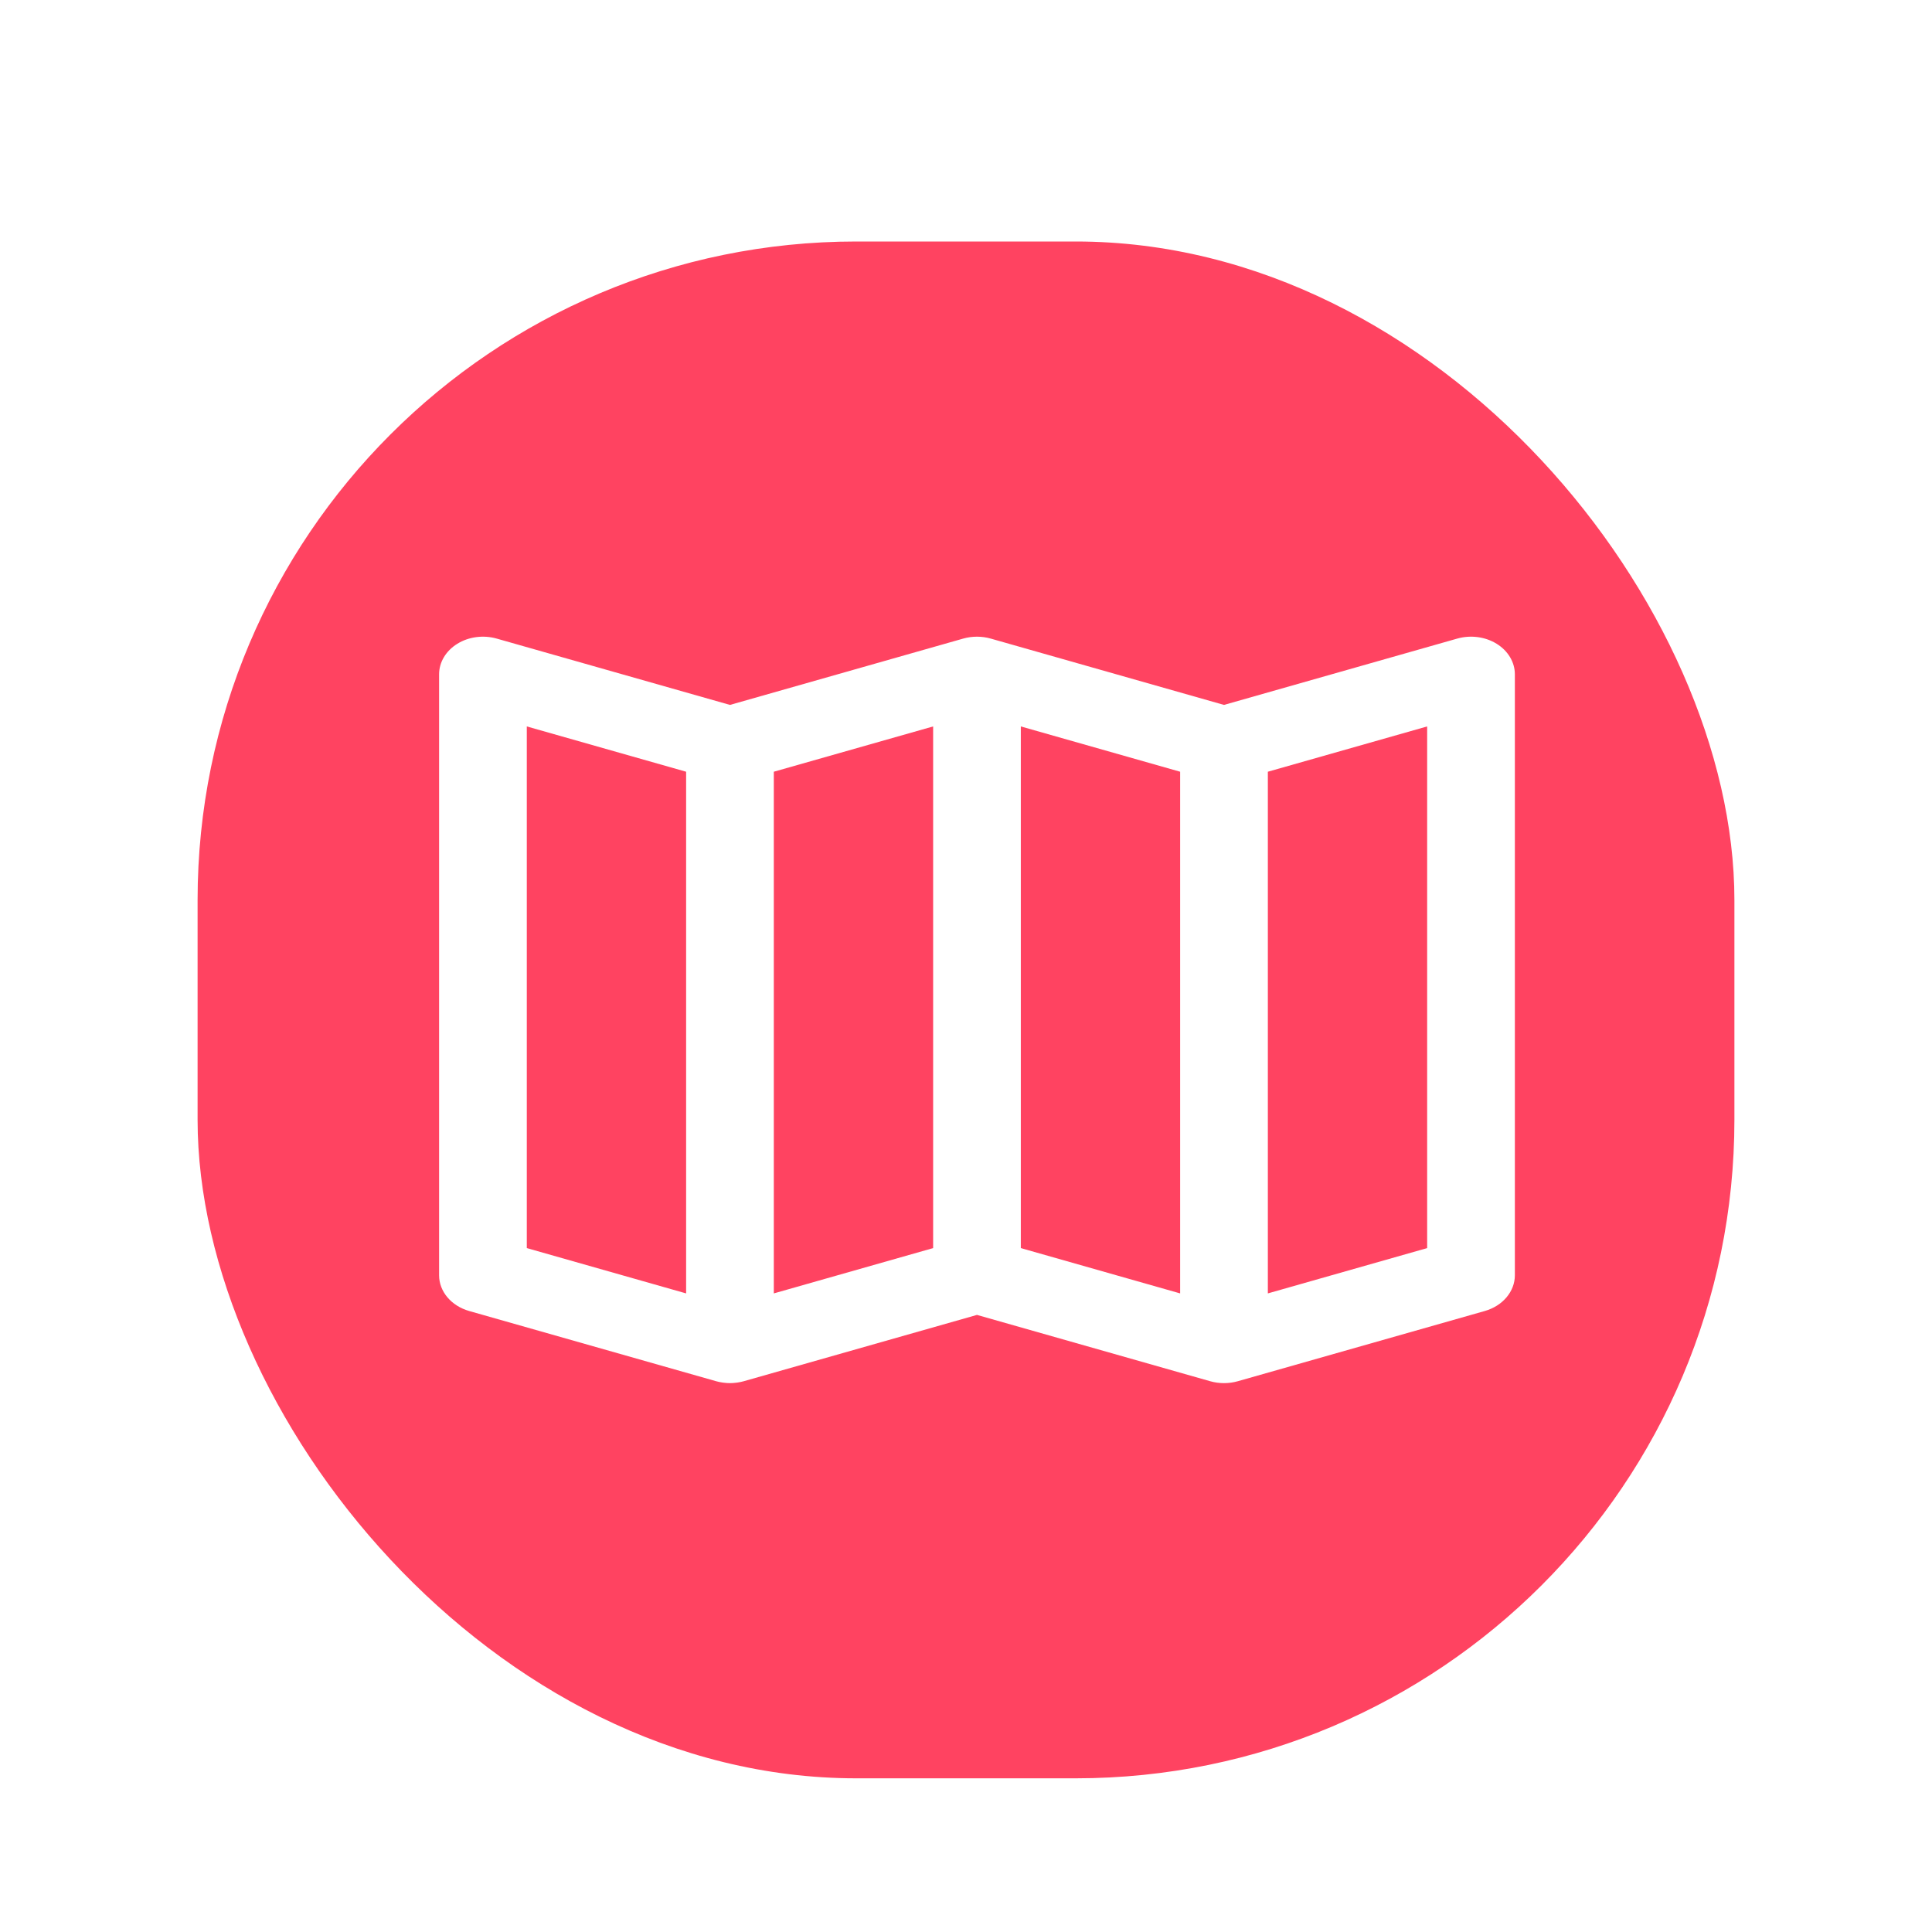 <?xml version="1.0" encoding="UTF-8"?>
<svg width="88px" height="88px" viewBox="0 0 88 88" version="1.1" xmlns="http://www.w3.org/2000/svg" xmlns:xlink="http://www.w3.org/1999/xlink">
    <title>feature1</title>
    <defs>
        <filter x="-17.1%" y="-17.1%" width="134.3%" height="134.3%" filterUnits="objectBoundingBox" id="filter-1">
            <feOffset dx="0" dy="2" in="SourceAlpha" result="shadowOffsetOuter1"></feOffset>
            <feGaussianBlur stdDeviation="2" in="shadowOffsetOuter1" result="shadowBlurOuter1"></feGaussianBlur>
            <feColorMatrix values="0 0 0 0 0   0 0 0 0 0   0 0 0 0 0  0 0 0 0.5 0" type="matrix" in="shadowBlurOuter1" result="shadowMatrixOuter1"></feColorMatrix>
            <feMerge>
                <feMergeNode in="shadowMatrixOuter1"></feMergeNode>
                <feMergeNode in="SourceGraphic"></feMergeNode>
            </feMerge>
        </filter>
    </defs>
    <g id="Page-1" stroke="none" stroke-width="1" fill="none" fill-rule="evenodd">
        <g id="feature1" filter="url(#filter-1)" transform="translate(9, 9)" fill-rule="nonzero">
            <rect id="Rounded_Rectangle_528" fill="#FF4361" x="9" y="16" width="53" height="53" rx="26.5"></rect>
            <rect id="Rounded_Rectangle_528_copy" fill="#FF4361" x="0" y="0" width="70" height="70" rx="30"></rect>
            <g id="map-svgrepo-com" transform="translate(11, 18)" fill="#FFFFFF">
                <path d="M48.172,0.324 C47.652,0.002 46.984,-0.086 46.375,0.087 L35.751,3.108 L25.128,0.087 C24.721,-0.029 24.279,-0.029 23.872,0.087 L13.249,3.108 L2.625,0.087 C2.016,-0.086 1.348,0.002 0.828,0.325 C0.308,0.647 0,1.164 0,1.714 L0,29.087 C0,29.825 0.552,30.481 1.369,30.714 L12.621,33.913 C12.623,33.914 12.626,33.914 12.628,33.915 C12.719,33.94 12.812,33.959 12.908,33.973 C12.926,33.976 12.944,33.978 12.962,33.98 C13.056,33.992 13.151,34 13.249,34 C13.347,34 13.442,33.992 13.536,33.98 C13.554,33.978 13.572,33.976 13.59,33.973 C13.686,33.959 13.779,33.94 13.87,33.915 C13.872,33.914 13.875,33.914 13.877,33.913 L24.5,30.892 L35.123,33.913 C35.327,33.971 35.539,34 35.751,34 C35.963,34 36.176,33.971 36.38,33.913 L47.631,30.714 C48.448,30.481 49,29.825 49,29.087 L49,1.714 C49,1.164 48.692,0.647 48.172,0.324 Z M15.246,6.151 L22.503,4.088 L22.503,27.849 L15.246,29.913 L15.246,6.151 L15.246,6.151 Z M26.497,4.088 L33.754,6.151 L33.754,29.913 L26.497,27.849 L26.497,4.088 Z M3.995,4.088 L11.252,6.151 L11.252,29.913 L3.995,27.849 L3.995,4.088 Z M45.005,27.849 L37.749,29.913 L37.749,6.151 L45.005,4.088 L45.005,27.849 Z" id="Shape"></path>
            </g>
        </g>
    </g>
</svg>